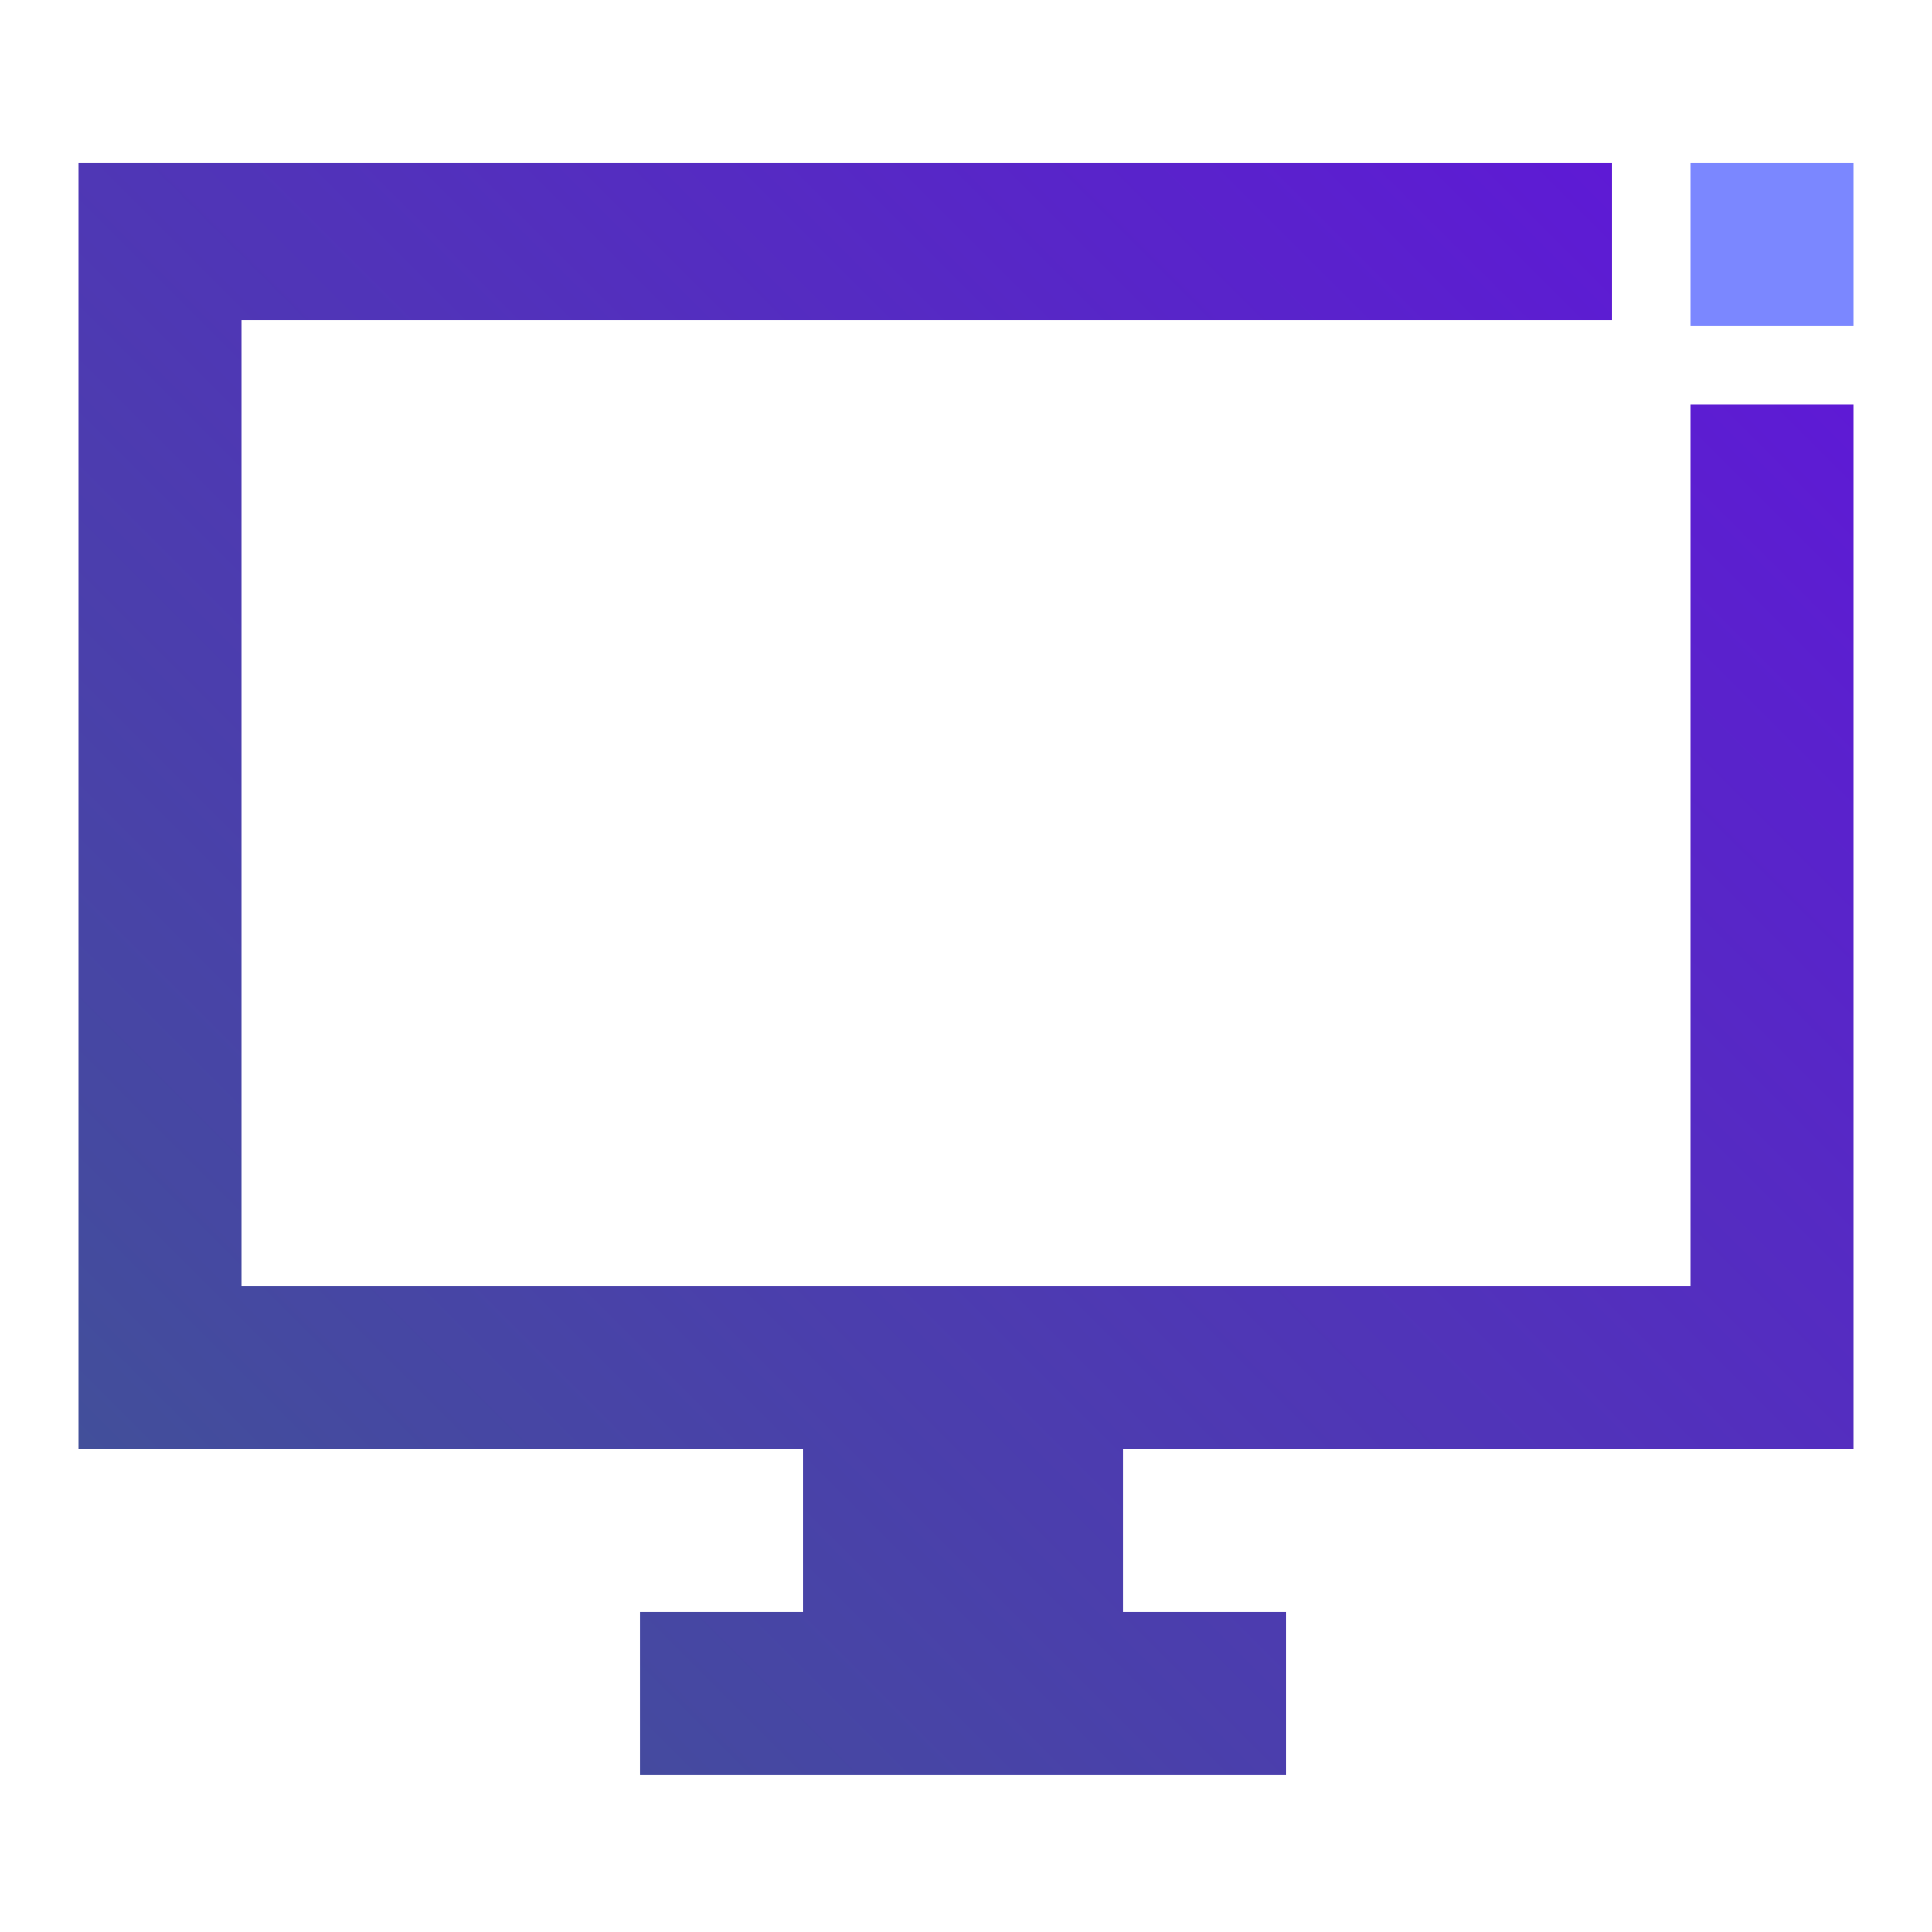 <?xml version="1.0" encoding="utf-8"?>
<!-- Generator: Adobe Illustrator 24.1.1, SVG Export Plug-In . SVG Version: 6.00 Build 0)  -->
<svg version="1.1" id="Layer_1" xmlns="http://www.w3.org/2000/svg" xmlns:xlink="http://www.w3.org/1999/xlink" x="0px" y="0px"
	 viewBox="0 0 32 32" style="enable-background:new 0 0 32 32;" xml:space="preserve">
<style type="text/css">
	.st0{fill:url(#SVGID_1_);}
	.st1{fill:#7B87FF;}
</style>
<linearGradient id="SVGID_1_" gradientUnits="userSpaceOnUse" x1="3.325" y1="26.025" x2="26.675" y2="2.675">
	<stop  offset="0" style="stop-color:#424F9A"/>
	<stop  offset="1" style="stop-color:#5E1AD5"/>
</linearGradient>
<polygon class="st0" points="28,6.7 28,21.2 28,21.3 4,21.3 4,5.3 26.7,5.3 26.7,2.7 4,2.7 4,2.7 4,2.7 1.3,2.7 1.3,5.4 1.3,5.5 
	1.3,21.2 1.3,21.4 1.3,24 4,24 4,24 4,24 13.3,24 13.3,26.7 10.6,26.7 10.6,29.4 21.3,29.4 21.3,26.7 18.6,26.7 18.6,24 28,24 
	30.7,24 30.7,21.3 30.7,21.2 30.7,6.7 "/>
<path class="st1" d="M28,2.7h2.7v2.7H28V2.7z"/>
</svg>
